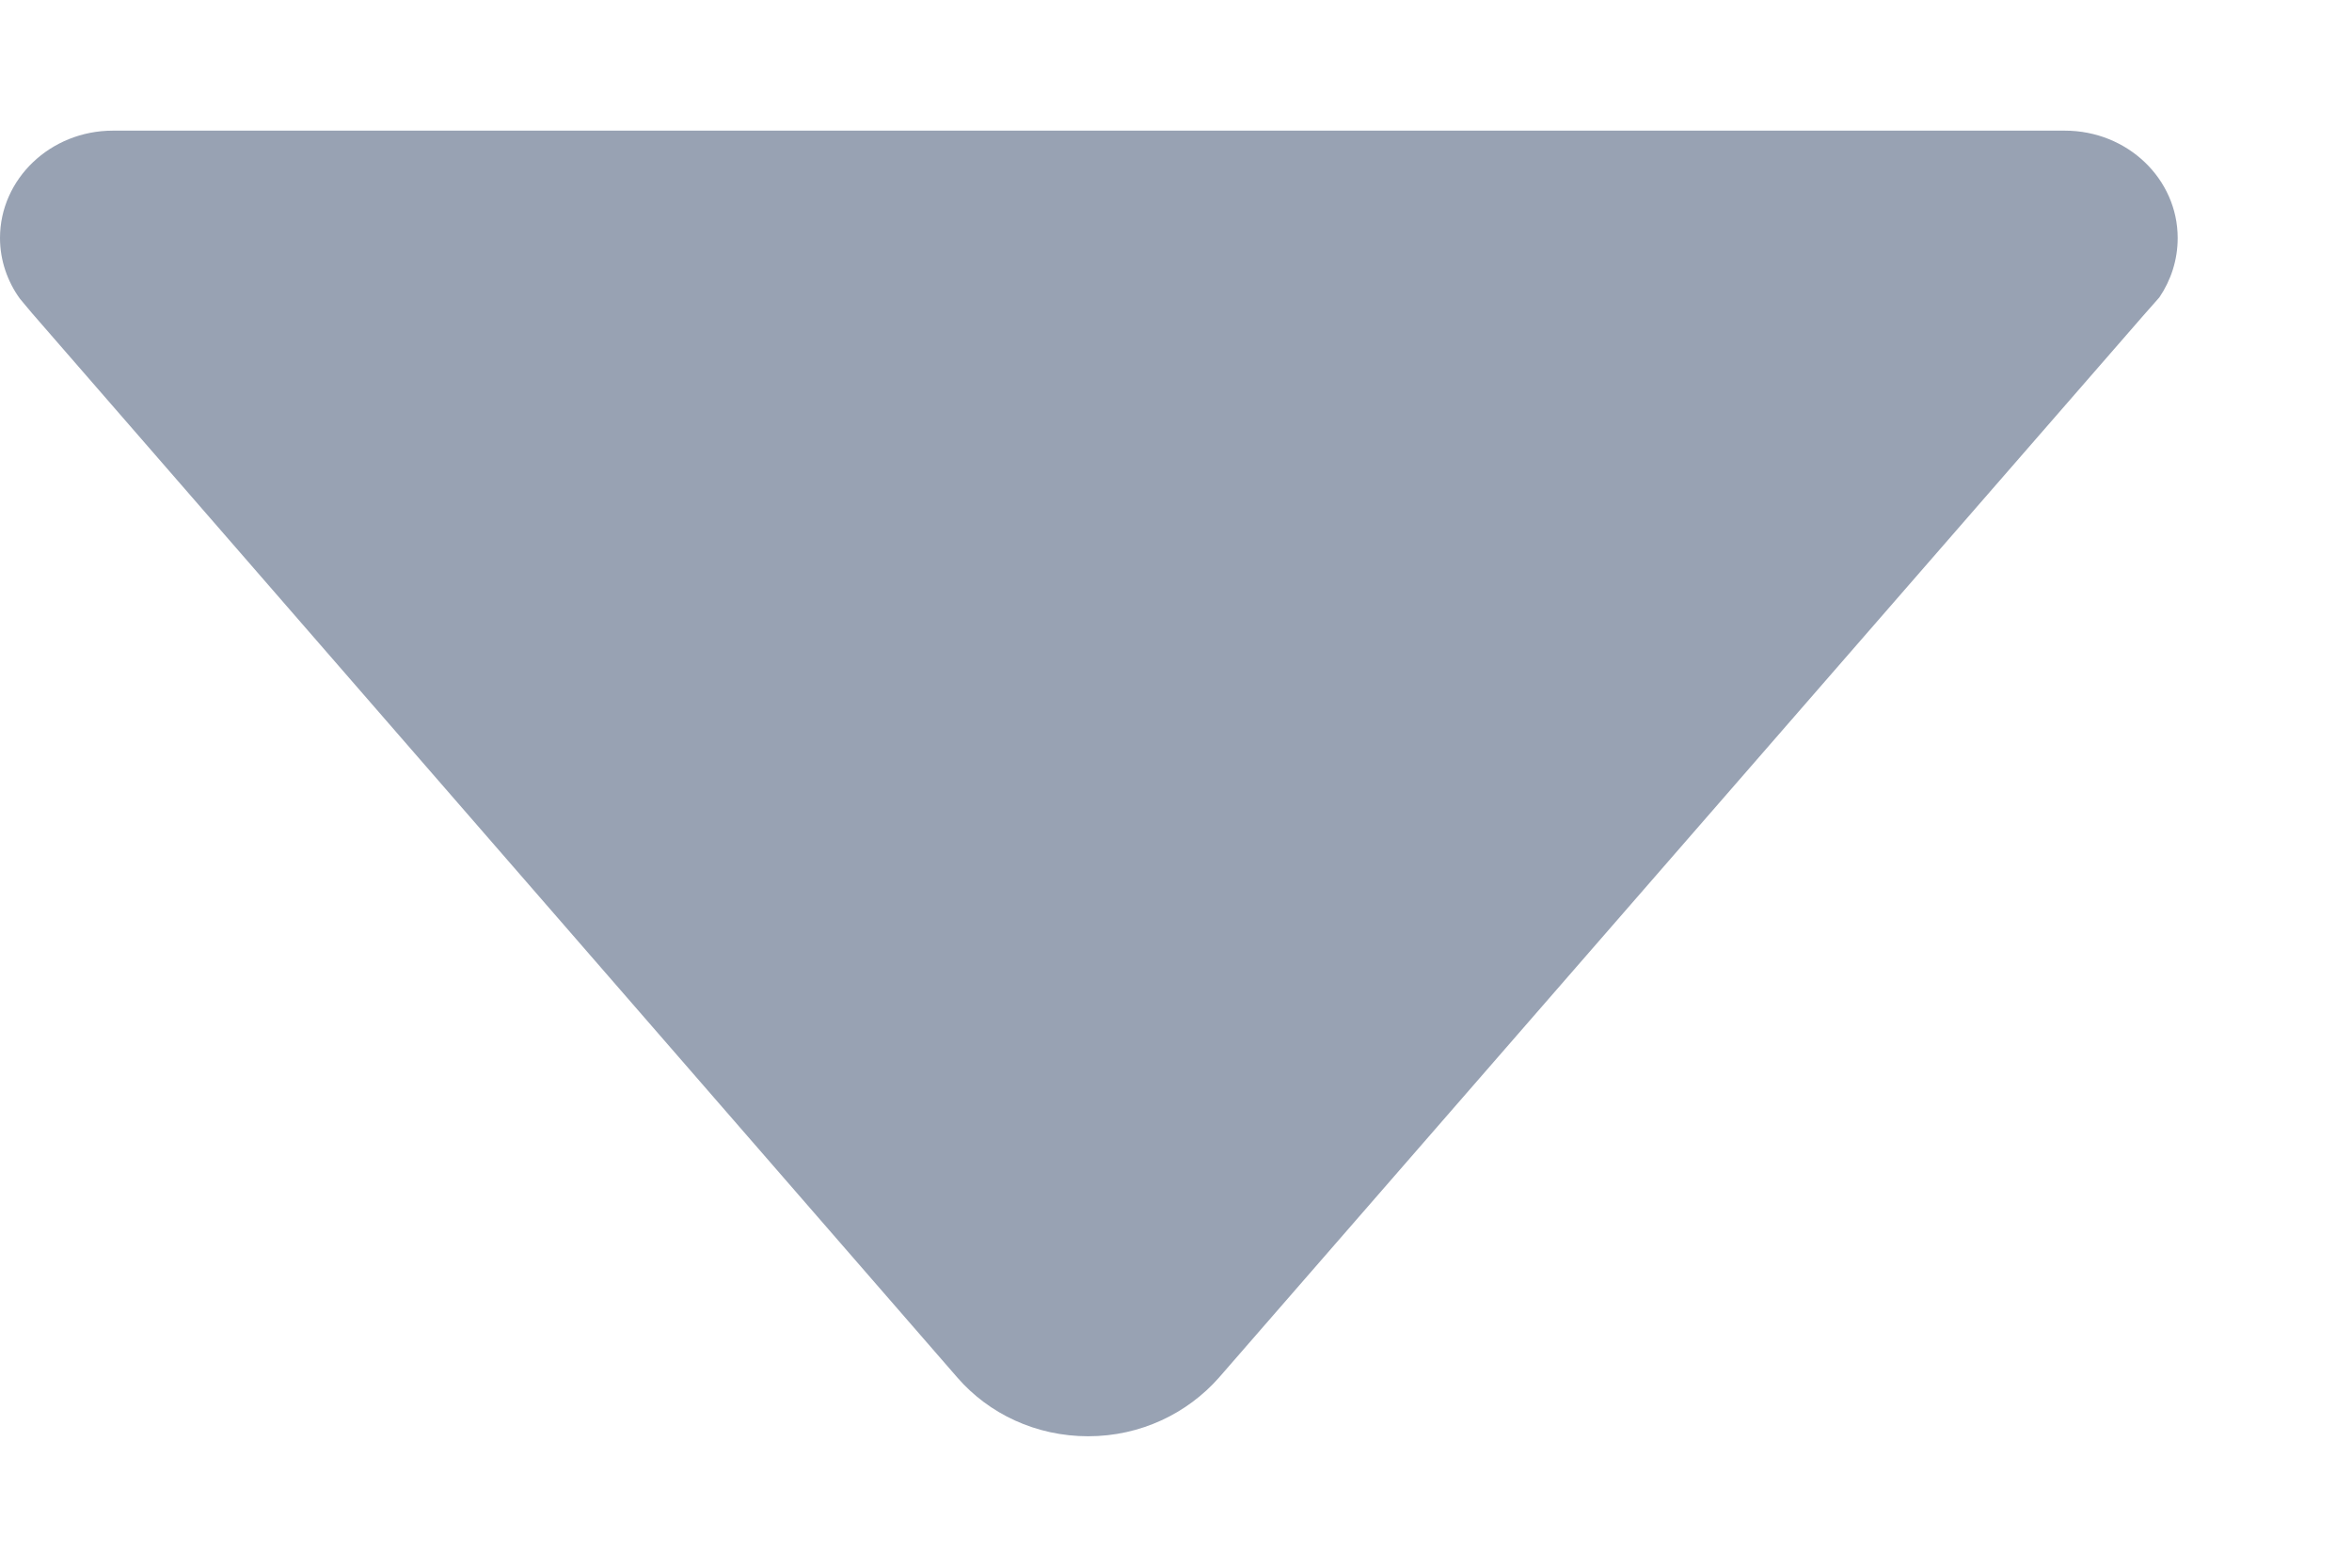 <svg width="9" height="6" viewBox="0 0 9 6" fill="none" xmlns="http://www.w3.org/2000/svg">
<g clip-path="url(#clip0_2834_71843)">
<path d="M0.076 1.143L0.122 1.198L3.664 5.273C3.784 5.411 3.964 5.497 4.164 5.497C4.365 5.497 4.544 5.409 4.664 5.273L8.203 1.206L8.263 1.138C8.307 1.073 8.333 0.995 8.333 0.911C8.333 0.685 8.141 0.5 7.901 0.5H0.432C0.193 0.5 0 0.685 0 0.911C0 0.997 0.029 1.078 0.076 1.143Z" fill="#98A2B3"/>
</g>
<defs>
<clipPath id="clip0_2834_71843">
<rect width="8.333" height="5" fill="white" transform="translate(0 0.5)"/>
</clipPath>
</defs>
</svg>
